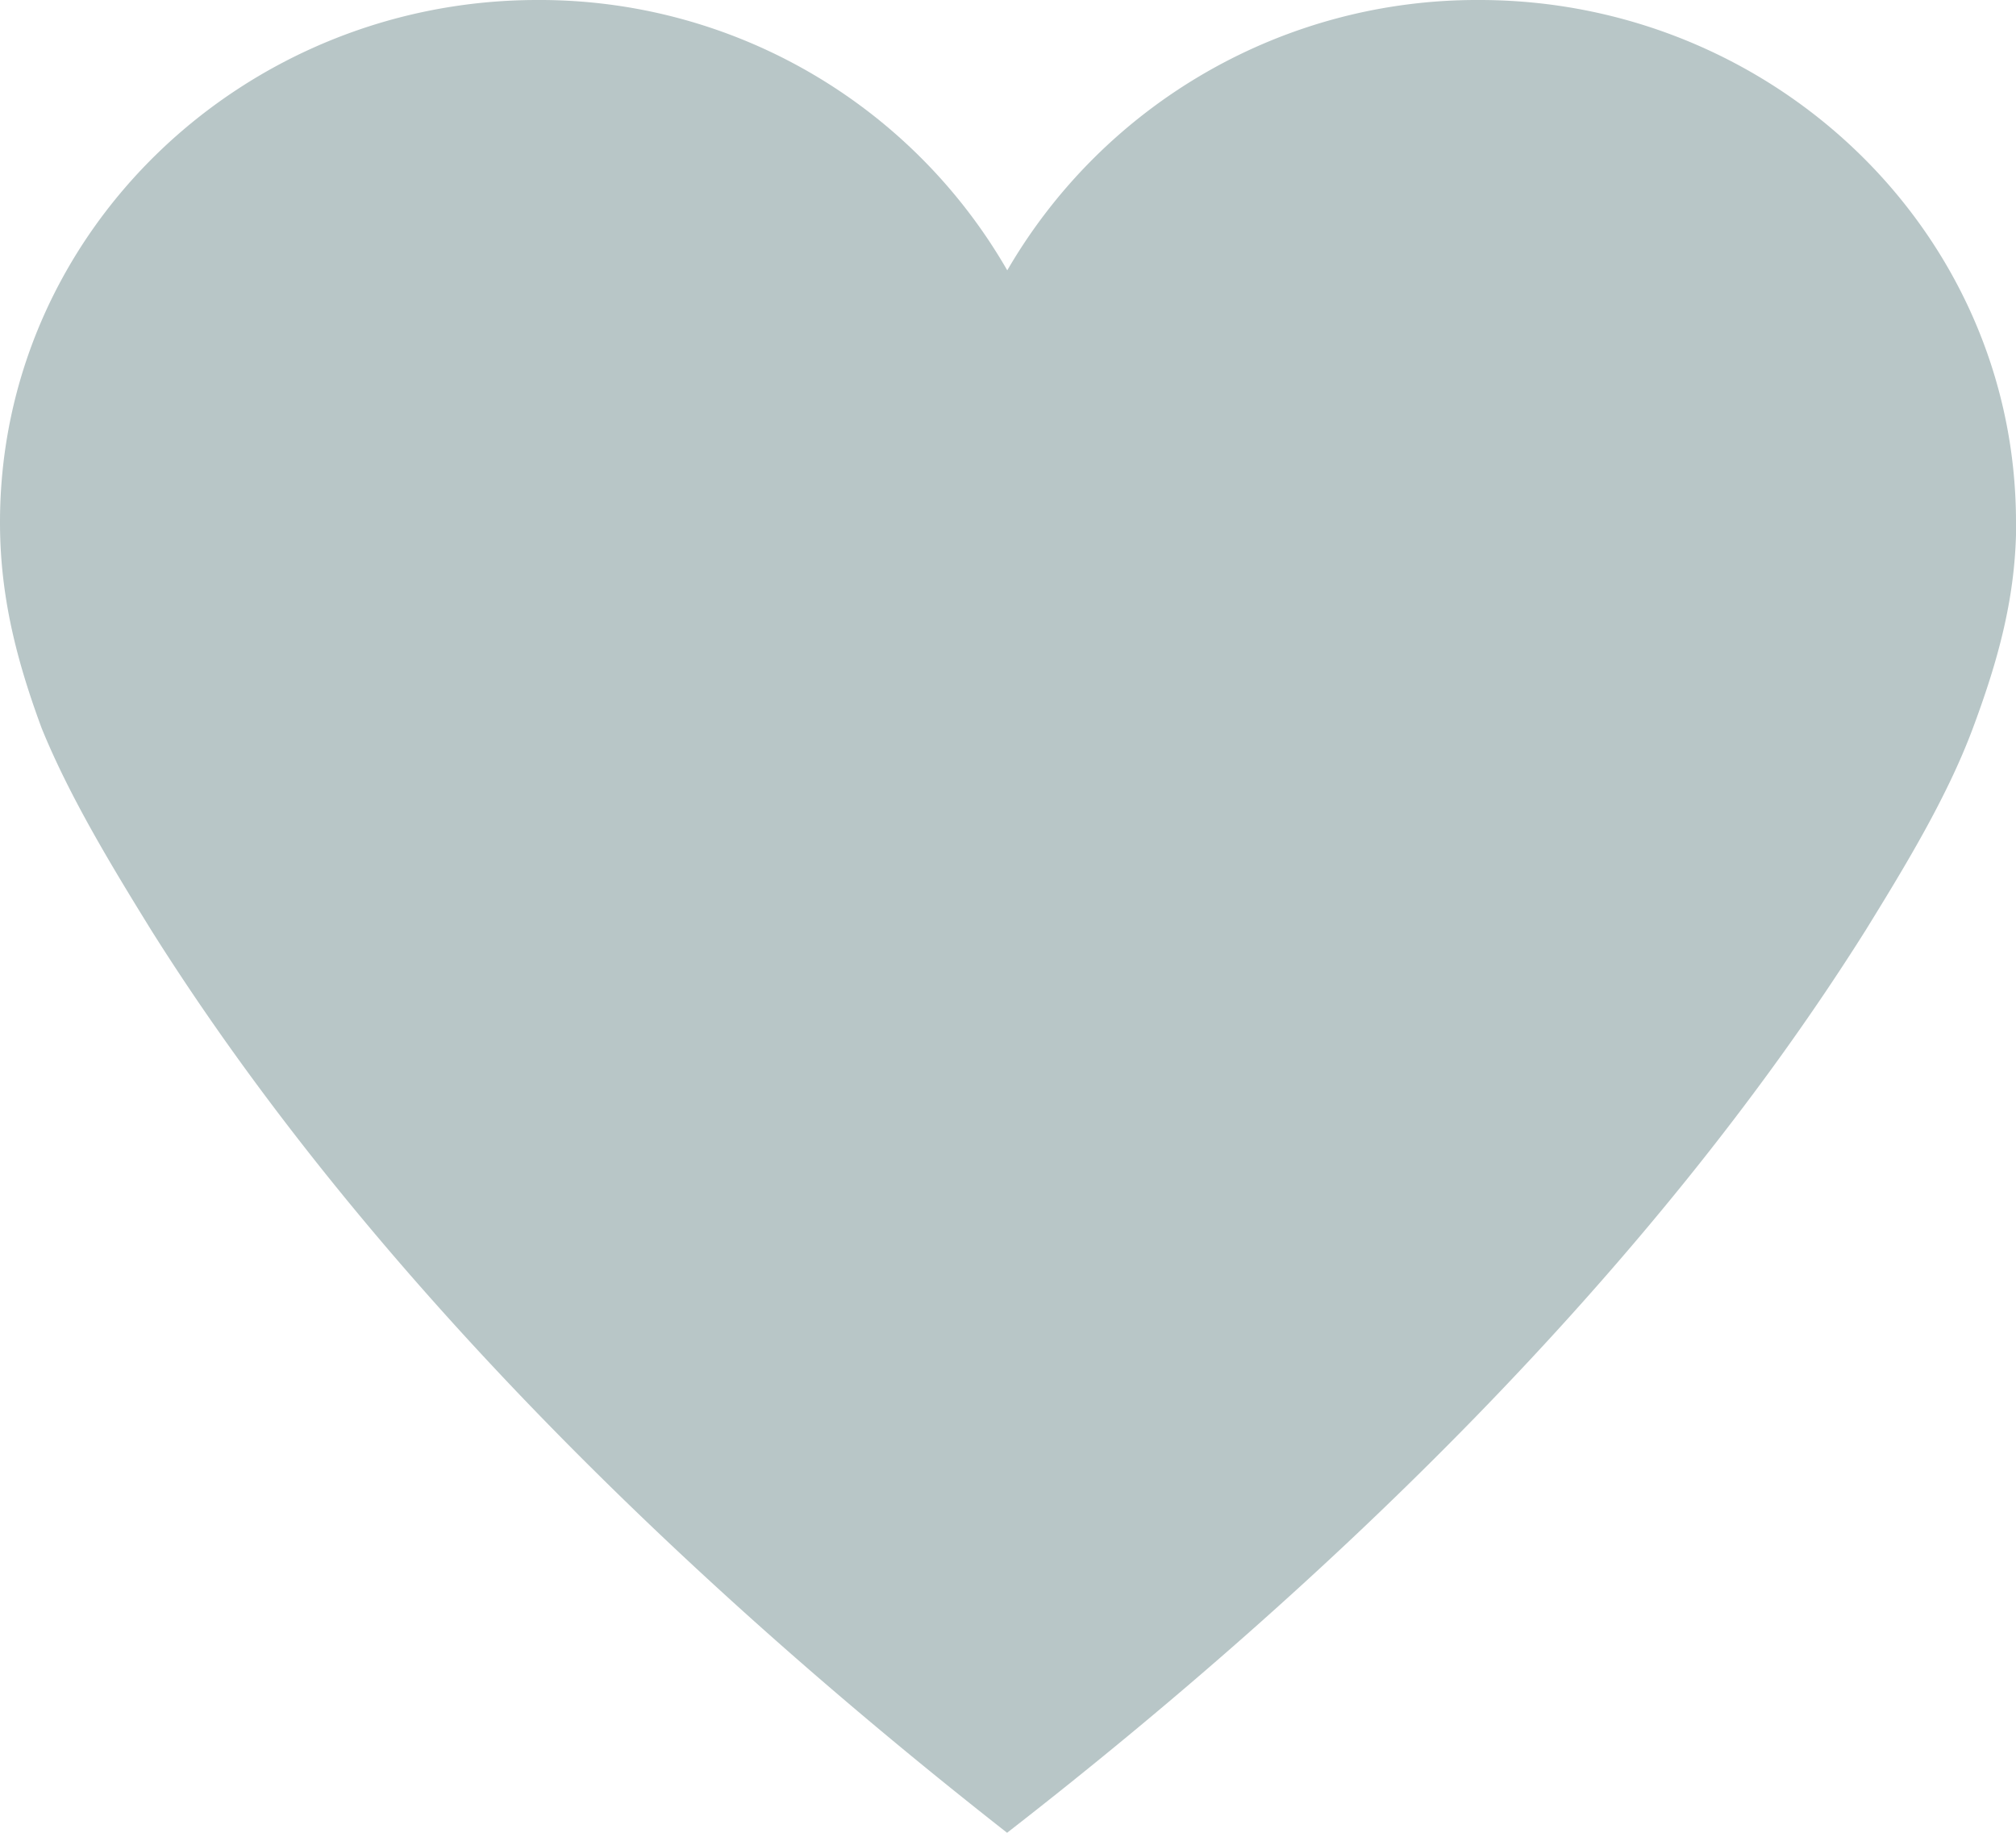 <svg xmlns="http://www.w3.org/2000/svg" width="11" height="10" viewBox="0 0 11 10"><g><g><path fill="#b8c6c7" d="M11 2.85C11 1.263 9.671 0 8.072 0a2.963 2.963 0 0 0-2.576 1.475A2.943 2.943 0 0 0 2.932 0C1.332 0 0 1.263 0 2.85c0 .4.089.75.228 1.125.153.375.381.75.597 1.1C2.005 6.95 3.757 8.638 5.495 10 7.248 8.638 9 6.95 10.18 5.075c.216-.35.444-.725.584-1.1.14-.375.237-.725.237-1.125z"/></g></g></svg>